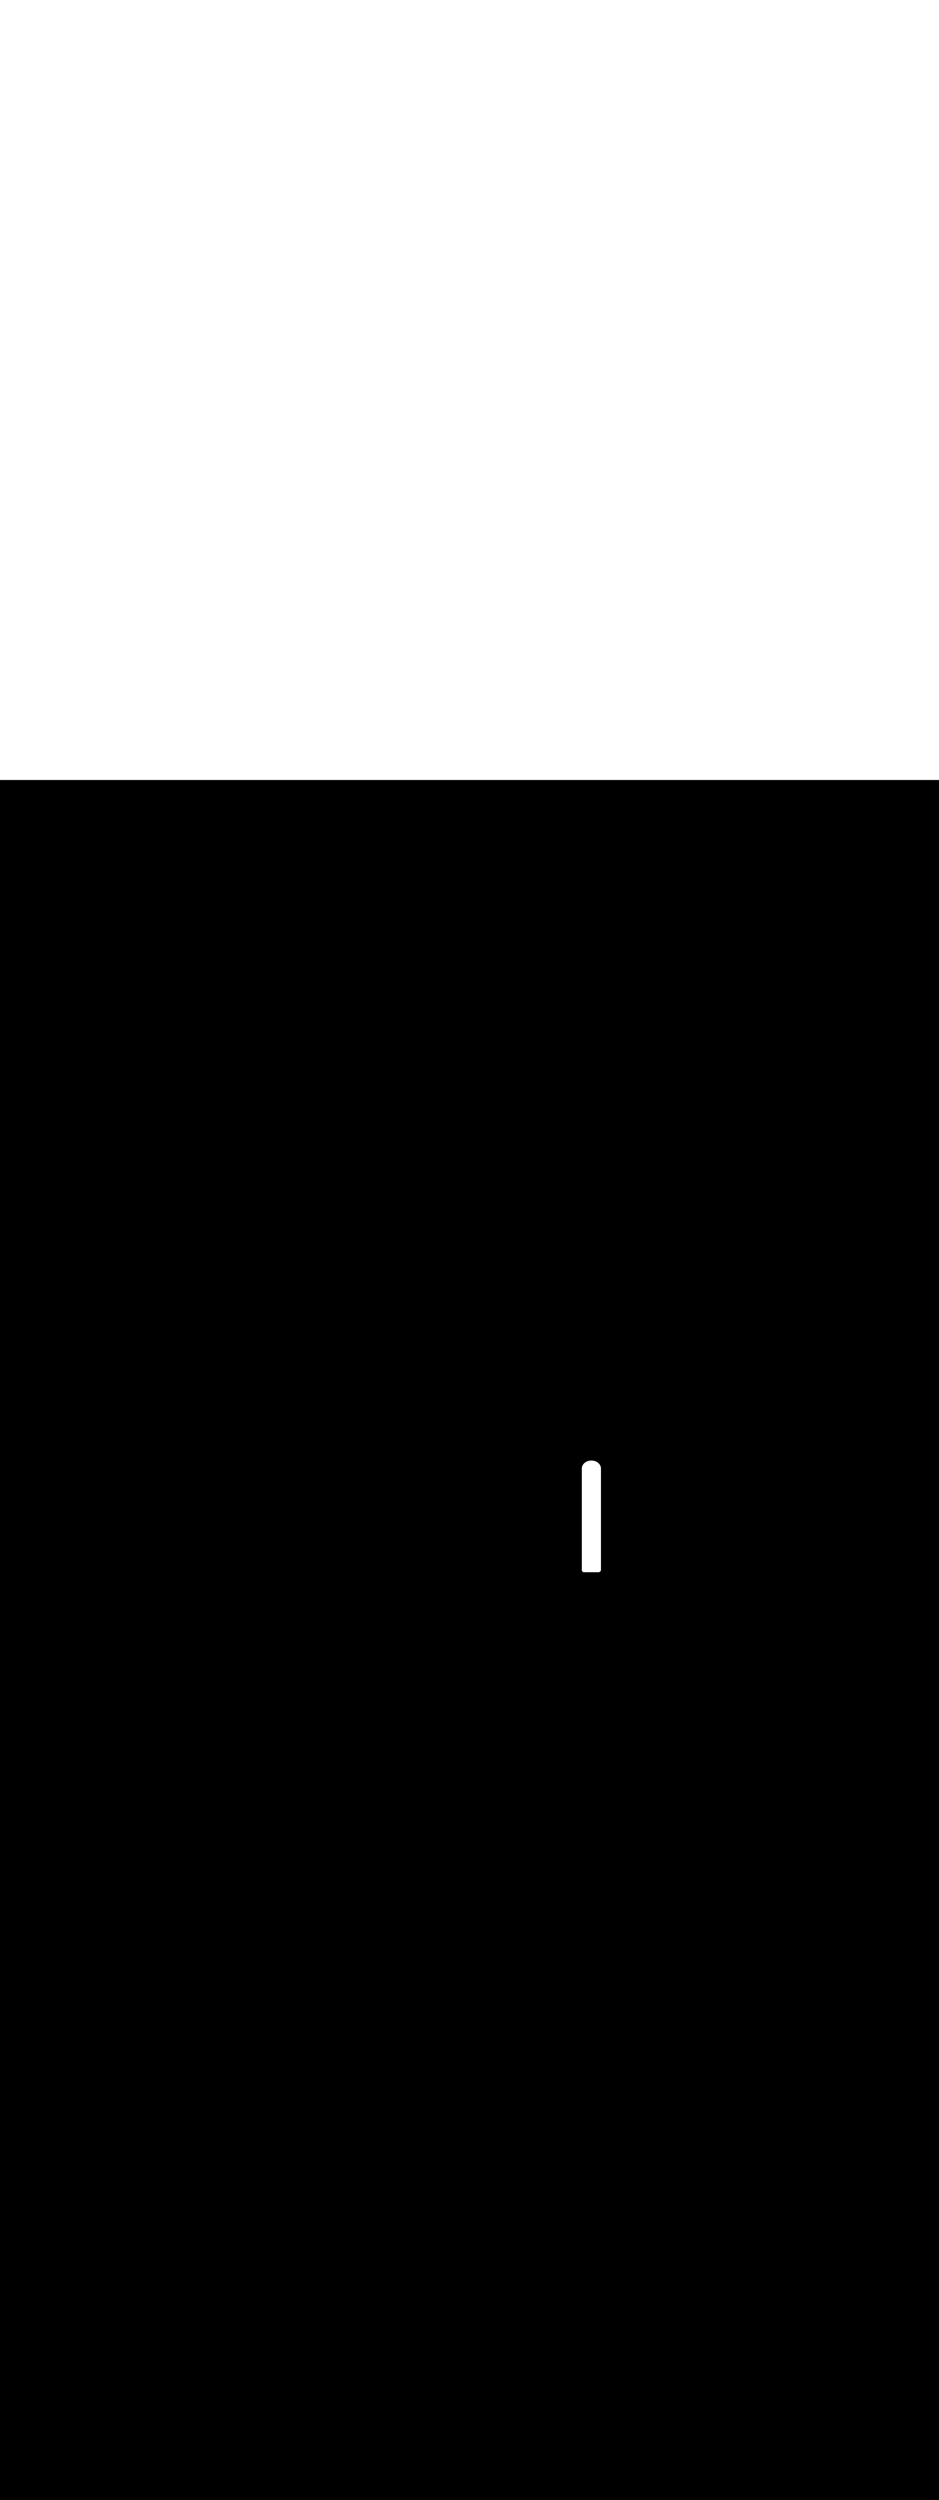<ns0:svg xmlns:ns0="http://www.w3.org/2000/svg" version="1.1" id="Layer_1" x="0px" y="0px" viewBox="0 0 500 500" style="width: 188px;" xml:space="preserve" data-imageid="moscow-46" imageName="Moscow" class="illustrations_image"><ns0:rect x="0" y="0" width="100%" height="100%" fill="black" /><ns0:g id="white-shapes" style="display:inline;opacity:1"><ns0:style type="text/css" style="fill:white;display:inline;opacity:1" fill="white" /><ns0:path class="st1_moscow-46" d="M 318.836 421.399 L 318.843 421.398 L 318.849 421.398 L 318.862 421.396 L 318.88 421.394 L 318.89 421.392 L 318.898 421.39 L 318.909 421.387 L 318.924 421.384 L 318.936 421.381 L 318.941 421.38 L 318.953 421.377 L 318.958 421.375 L 318.97 421.372 L 318.975 421.371 L 318.987 421.367 L 318.992 421.366 L 319.004 421.362 L 319.009 421.36 L 319.021 421.357 L 319.026 421.355 L 319.038 421.351 L 319.043 421.35 L 319.054 421.346 L 319.059 421.344 L 319.071 421.34 L 319.076 421.338 L 319.087 421.334 L 319.092 421.332 L 319.104 421.328 L 319.109 421.326 L 319.12 421.322 L 319.125 421.32 L 319.136 421.316 L 319.141 421.314 L 319.152 421.309 L 319.157 421.307 L 319.168 421.302 L 319.173 421.3 L 319.184 421.295 L 319.189 421.293 L 319.2 421.288 L 319.205 421.286 L 319.216 421.281 L 319.22 421.279 L 319.231 421.274 L 319.236 421.272 L 319.247 421.266 L 319.251 421.264 L 319.262 421.259 L 319.267 421.256 L 319.277 421.251 L 319.282 421.249 L 319.292 421.243 L 319.297 421.241 L 319.307 421.235 L 319.312 421.233 L 319.322 421.227 L 319.327 421.224 L 319.337 421.219 L 319.342 421.216 L 319.352 421.21 L 319.356 421.207 L 319.366 421.201 L 319.371 421.199 L 319.381 421.193 L 319.386 421.19 L 319.395 421.184 L 319.4 421.181 L 319.41 421.175 L 319.414 421.172 L 319.424 421.165 L 319.428 421.162 L 319.438 421.156 L 319.442 421.153 L 319.452 421.146 L 319.456 421.143 L 319.465 421.137 L 319.47 421.134 L 319.479 421.127 L 319.484 421.124 L 319.493 421.117 L 319.497 421.114 L 319.506 421.107 L 319.511 421.104 L 319.519 421.097 L 319.524 421.093 L 319.533 421.086 L 319.537 421.083 L 319.546 421.076 L 319.55 421.072 L 319.559 421.065 L 319.563 421.062 L 319.571 421.054 L 319.576 421.051 L 319.584 421.043 L 319.588 421.04 L 319.597 421.032 L 319.601 421.028 L 319.609 421.021 L 319.613 421.017 L 319.621 421.01 L 319.626 421.006 L 319.633 420.998 L 319.638 420.994 L 319.645 420.987 L 319.65 420.982 L 319.657 420.975 L 319.662 420.97 L 319.669 420.963 L 319.673 420.958 L 319.681 420.951 L 319.685 420.946 L 319.692 420.938 L 319.696 420.934 L 319.703 420.926 L 319.708 420.921 L 319.715 420.913 L 319.719 420.909 L 319.726 420.901 L 319.73 420.896 L 319.736 420.888 L 319.741 420.883 L 319.747 420.875 L 319.751 420.87 L 319.758 420.862 L 319.762 420.856 L 319.768 420.848 L 319.772 420.843 L 319.778 420.835 L 319.782 420.829 L 319.788 420.821 L 319.792 420.816 L 319.798 420.807 L 319.802 420.802 L 319.808 420.793 L 319.812 420.788 L 319.817 420.779 L 319.821 420.773 L 319.827 420.765 L 319.83 420.759 L 319.836 420.751 L 319.84 420.745 L 319.845 420.736 L 319.848 420.73 L 319.854 420.721 L 319.857 420.715 L 319.862 420.706 L 319.866 420.7 L 319.87 420.691 L 319.874 420.685 L 319.879 420.676 L 319.882 420.669 L 319.887 420.661 L 319.89 420.654 L 319.894 420.645 L 319.898 420.638 L 319.902 420.629 L 319.905 420.622 L 319.909 420.613 L 319.912 420.606 L 319.916 420.597 L 319.919 420.59 L 319.923 420.581 L 319.926 420.573 L 319.93 420.565 L 319.933 420.557 L 319.936 420.548 L 319.939 420.54 L 319.942 420.531 L 319.945 420.523 L 319.948 420.514 L 319.951 420.506 L 319.953 420.497 L 319.956 420.489 L 319.959 420.48 L 319.961 420.472 L 319.964 420.463 L 319.966 420.454 L 319.968 420.445 L 319.971 420.436 L 319.973 420.427 L 319.975 420.419 L 319.977 420.41 L 319.979 420.401 L 319.981 420.392 L 319.983 420.383 L 319.984 420.374 L 319.986 420.364 L 319.987 420.355 L 319.989 420.346 L 319.99 420.337 L 319.991 420.327 L 319.993 420.318 L 319.994 420.309 L 319.995 420.3 L 319.996 420.29 L 319.997 420.281 L 319.997 420.271 L 319.998 420.262 L 319.999 420.252 L 319.999 420.243 L 319.999 420.233 L 320 420.224 L 320 420.214 L 320 420.205 L 320 420.2 L 320 366.3 L 320 366.295 L 320 366.295 L 319.999 366.232 L 319.999 366.222 L 319.997 366.159 L 319.997 366.149 L 319.994 366.086 L 319.993 366.077 L 319.989 366.014 L 319.988 366.004 L 319.983 365.942 L 319.982 365.932 L 319.975 365.87 L 319.974 365.861 L 319.967 365.799 L 319.965 365.789 L 319.956 365.728 L 319.955 365.718 L 319.945 365.657 L 319.943 365.647 L 319.932 365.587 L 319.93 365.577 L 319.918 365.517 L 319.916 365.507 L 319.902 365.447 L 319.9 365.438 L 319.885 365.378 L 319.883 365.369 L 319.867 365.309 L 319.865 365.3 L 319.848 365.241 L 319.845 365.232 L 319.827 365.173 L 319.825 365.164 L 319.806 365.106 L 319.803 365.097 L 319.783 365.039 L 319.78 365.03 L 319.758 364.972 L 319.755 364.964 L 319.733 364.906 L 319.729 364.898 L 319.706 364.841 L 319.703 364.832 L 319.678 364.776 L 319.675 364.768 L 319.649 364.711 L 319.646 364.703 L 319.619 364.648 L 319.615 364.64 L 319.588 364.584 L 319.584 364.576 L 319.555 364.522 L 319.551 364.514 L 319.522 364.459 L 319.518 364.452 L 319.487 364.398 L 319.483 364.39 L 319.451 364.337 L 319.447 364.329 L 319.415 364.276 L 319.41 364.269 L 319.377 364.217 L 319.372 364.209 L 319.338 364.158 L 319.333 364.15 L 319.298 364.099 L 319.293 364.092 L 319.257 364.041 L 319.252 364.034 L 319.215 363.984 L 319.21 363.977 L 319.172 363.927 L 319.166 363.921 L 319.128 363.871 L 319.122 363.865 L 319.083 363.816 L 319.077 363.81 L 319.037 363.761 L 319.031 363.755 L 318.99 363.707 L 318.984 363.701 L 318.942 363.654 L 318.936 363.648 L 318.893 363.602 L 318.887 363.596 L 318.843 363.55 L 318.838 363.544 L 318.792 363.499 L 318.787 363.493 L 318.741 363.448 L 318.735 363.443 L 318.688 363.399 L 318.683 363.393 L 318.635 363.35 L 318.629 363.345 L 318.581 363.302 L 318.575 363.297 L 318.526 363.254 L 318.52 363.249 L 318.47 363.208 L 318.464 363.203 L 318.413 363.162 L 318.407 363.157 L 318.356 363.117 L 318.35 363.112 L 318.297 363.072 L 318.291 363.068 L 318.238 363.029 L 318.232 363.024 L 318.178 362.986 L 318.172 362.982 L 318.117 362.944 L 318.111 362.94 L 318.056 362.903 L 318.05 362.899 L 317.994 362.863 L 317.987 362.859 L 317.931 362.823 L 317.924 362.819 L 317.867 362.784 L 317.861 362.781 L 317.802 362.746 L 317.796 362.743 L 317.737 362.709 L 317.731 362.706 L 317.671 362.673 L 317.665 362.67 L 317.604 362.638 L 317.598 362.635 L 317.537 362.604 L 317.531 362.6 L 317.469 362.57 L 317.463 362.567 L 317.4 362.537 L 317.394 362.534 L 317.331 362.505 L 317.325 362.503 L 317.261 362.475 L 317.254 362.472 L 317.19 362.445 L 317.184 362.442 L 317.119 362.415 L 317.112 362.413 L 317.047 362.387 L 317.041 362.385 L 316.975 362.36 L 316.968 362.358 L 316.901 362.334 L 316.895 362.331 L 316.828 362.308 L 316.821 362.306 L 316.753 362.284 L 316.747 362.282 L 316.678 362.26 L 316.672 362.258 L 316.603 362.238 L 316.596 362.236 L 316.527 362.216 L 316.52 362.214 L 316.45 362.196 L 316.444 362.194 L 316.373 362.176 L 316.367 362.174 L 316.295 362.158 L 316.289 362.156 L 316.217 362.14 L 316.211 362.138 L 316.139 362.123 L 316.132 362.122 L 316.059 362.108 L 316.053 362.106 L 315.98 362.093 L 315.973 362.092 L 315.9 362.08 L 315.893 362.078 L 315.819 362.067 L 315.812 362.066 L 315.738 362.056 L 315.731 362.055 L 315.656 362.045 L 315.65 362.044 L 315.574 362.036 L 315.568 362.035 L 315.492 362.028 L 315.485 362.027 L 315.409 362.02 L 315.402 362.02 L 315.326 362.014 L 315.319 362.014 L 315.242 362.009 L 315.235 362.009 L 315.158 362.005 L 315.151 362.005 L 315.073 362.002 L 315.067 362.002 L 314.989 362.001 L 314.982 362.001 L 314.903 362 L 314.897 362 L 314.818 362.001 L 314.811 362.001 L 314.733 362.002 L 314.727 362.002 L 314.649 362.005 L 314.642 362.005 L 314.565 362.009 L 314.558 362.009 L 314.481 362.014 L 314.474 362.014 L 314.398 362.02 L 314.391 362.02 L 314.315 362.027 L 314.308 362.028 L 314.232 362.035 L 314.226 362.036 L 314.15 362.044 L 314.144 362.045 L 314.069 362.055 L 314.062 362.056 L 313.988 362.066 L 313.981 362.067 L 313.907 362.078 L 313.9 362.08 L 313.827 362.092 L 313.82 362.093 L 313.747 362.106 L 313.741 362.108 L 313.668 362.122 L 313.661 362.123 L 313.589 362.138 L 313.583 362.14 L 313.511 362.156 L 313.505 362.158 L 313.433 362.174 L 313.427 362.176 L 313.356 362.194 L 313.35 362.196 L 313.28 362.214 L 313.273 362.216 L 313.204 362.236 L 313.197 362.238 L 313.128 362.258 L 313.122 362.26 L 313.053 362.282 L 313.047 362.284 L 312.979 362.306 L 312.972 362.308 L 312.905 362.331 L 312.899 362.334 L 312.832 362.358 L 312.825 362.36 L 312.759 362.385 L 312.753 362.387 L 312.688 362.413 L 312.681 362.415 L 312.616 362.442 L 312.61 362.445 L 312.546 362.472 L 312.539 362.475 L 312.475 362.503 L 312.469 362.505 L 312.406 362.534 L 312.4 362.537 L 312.337 362.567 L 312.331 362.57 L 312.269 362.6 L 312.263 362.604 L 312.202 362.635 L 312.196 362.638 L 312.135 362.67 L 312.129 362.673 L 312.069 362.706 L 312.063 362.709 L 312.004 362.743 L 311.998 362.746 L 311.939 362.781 L 311.933 362.784 L 311.876 362.819 L 311.869 362.823 L 311.813 362.859 L 311.806 362.863 L 311.75 362.899 L 311.744 362.903 L 311.689 362.94 L 311.683 362.944 L 311.628 362.982 L 311.622 362.986 L 311.568 363.024 L 311.562 363.029 L 311.509 363.068 L 311.503 363.072 L 311.45 363.112 L 311.444 363.117 L 311.393 363.157 L 311.387 363.162 L 311.336 363.203 L 311.33 363.208 L 311.28 363.249 L 311.274 363.254 L 311.225 363.297 L 311.219 363.302 L 311.171 363.345 L 311.165 363.35 L 311.117 363.393 L 311.112 363.399 L 311.065 363.443 L 311.059 363.448 L 311.013 363.493 L 311.008 363.499 L 310.962 363.544 L 310.957 363.55 L 310.913 363.596 L 310.907 363.602 L 310.864 363.648 L 310.858 363.654 L 310.816 363.701 L 310.81 363.707 L 310.769 363.755 L 310.763 363.761 L 310.723 363.81 L 310.717 363.816 L 310.678 363.865 L 310.672 363.871 L 310.634 363.921 L 310.628 363.927 L 310.59 363.977 L 310.585 363.984 L 310.548 364.034 L 310.543 364.041 L 310.507 364.092 L 310.502 364.099 L 310.467 364.15 L 310.462 364.158 L 310.428 364.209 L 310.423 364.217 L 310.39 364.269 L 310.385 364.276 L 310.353 364.329 L 310.349 364.337 L 310.317 364.39 L 310.313 364.398 L 310.282 364.452 L 310.278 364.459 L 310.249 364.514 L 310.245 364.522 L 310.216 364.576 L 310.212 364.584 L 310.185 364.64 L 310.181 364.648 L 310.154 364.703 L 310.151 364.711 L 310.125 364.768 L 310.122 364.776 L 310.097 364.832 L 310.094 364.841 L 310.071 364.898 L 310.067 364.906 L 310.045 364.964 L 310.042 364.972 L 310.02 365.03 L 310.017 365.039 L 309.997 365.097 L 309.994 365.106 L 309.975 365.164 L 309.973 365.173 L 309.955 365.232 L 309.952 365.241 L 309.935 365.3 L 309.933 365.309 L 309.917 365.369 L 309.915 365.378 L 309.9 365.438 L 309.898 365.447 L 309.884 365.507 L 309.882 365.517 L 309.87 365.577 L 309.868 365.587 L 309.857 365.647 L 309.855 365.657 L 309.845 365.718 L 309.844 365.728 L 309.835 365.789 L 309.833 365.799 L 309.826 365.861 L 309.825 365.87 L 309.818 365.932 L 309.817 365.942 L 309.812 366.004 L 309.811 366.014 L 309.807 366.077 L 309.806 366.086 L 309.803 366.149 L 309.803 366.159 L 309.801 366.222 L 309.801 366.232 L 309.8 366.295 L 309.8 366.3 L 309.8 419.656 L 309.8 420.2 L 309.8 420.204 L 309.8 420.216 L 309.8 420.223 L 309.8 420.236 L 309.801 420.243 L 309.801 420.255 L 309.802 420.263 L 309.802 420.275 L 309.803 420.282 L 309.803 420.294 L 309.804 420.302 L 309.805 420.314 L 309.806 420.321 L 309.807 420.333 L 309.808 420.341 L 309.809 420.352 L 309.81 420.36 L 309.812 420.372 L 309.813 420.379 L 309.814 420.391 L 309.815 420.398 L 309.817 420.41 L 309.819 420.418 L 309.821 420.429 L 309.822 420.437 L 309.824 420.448 L 309.826 420.455 L 309.828 420.467 L 309.83 420.474 L 309.832 420.485 L 309.834 420.493 L 309.837 420.504 L 309.839 420.512 L 309.842 420.523 L 309.844 420.53 L 309.847 420.541 L 309.849 420.549 L 309.852 420.56 L 309.855 420.567 L 309.858 420.578 L 309.86 420.585 L 309.864 420.596 L 309.866 420.604 L 309.87 420.614 L 309.873 420.622 L 309.877 420.632 L 309.879 420.639 L 309.883 420.65 L 309.886 420.657 L 309.89 420.667 L 309.893 420.675 L 309.898 420.685 L 309.901 420.692 L 309.905 420.702 L 309.909 420.71 L 309.913 420.72 L 309.917 420.727 L 309.921 420.737 L 309.925 420.744 L 309.93 420.754 L 309.933 420.761 L 309.938 420.771 L 309.942 420.778 L 309.947 420.787 L 309.951 420.794 L 309.956 420.804 L 309.96 420.811 L 309.966 420.82 L 309.97 420.827 L 309.976 420.836 L 309.98 420.843 L 309.986 420.852 L 309.99 420.859 L 309.996 420.868 L 310 420.875 L 310.006 420.884 L 310.011 420.891 L 310.017 420.899 L 310.022 420.906 L 310.028 420.915 L 310.033 420.921 L 310.039 420.93 L 310.044 420.936 L 310.051 420.945 L 310.056 420.951 L 310.062 420.96 L 310.067 420.966 L 310.074 420.974 L 310.079 420.98 L 310.086 420.989 L 310.092 420.995 L 310.099 421.003 L 310.104 421.009 L 310.111 421.017 L 310.117 421.023 L 310.124 421.03 L 310.13 421.036 L 310.137 421.044 L 310.143 421.05 L 310.15 421.057 L 310.156 421.063 L 310.164 421.07 L 310.17 421.076 L 310.177 421.083 L 310.183 421.089 L 310.191 421.096 L 310.197 421.101 L 310.205 421.108 L 310.211 421.114 L 310.22 421.121 L 310.226 421.126 L 310.234 421.133 L 310.24 421.138 L 310.249 421.144 L 310.255 421.149 L 310.264 421.156 L 310.27 421.161 L 310.279 421.167 L 310.285 421.172 L 310.294 421.178 L 310.301 421.183 L 310.309 421.189 L 310.316 421.194 L 310.325 421.2 L 310.332 421.204 L 310.341 421.21 L 310.348 421.214 L 310.357 421.22 L 310.364 421.224 L 310.373 421.23 L 310.38 421.234 L 310.389 421.24 L 310.396 421.244 L 310.406 421.249 L 310.413 421.253 L 310.422 421.258 L 310.429 421.262 L 310.439 421.267 L 310.446 421.27 L 310.456 421.275 L 310.463 421.279 L 310.473 421.283 L 310.48 421.287 L 310.49 421.291 L 310.498 421.295 L 310.508 421.299 L 310.515 421.302 L 310.525 421.307 L 310.533 421.31 L 310.543 421.314 L 310.55 421.317 L 310.561 421.321 L 310.568 421.323 L 310.578 421.327 L 310.586 421.33 L 310.596 421.334 L 310.604 421.336 L 310.615 421.34 L 310.622 421.342 L 310.633 421.345 L 310.64 421.348 L 310.651 421.351 L 310.659 421.353 L 310.67 421.356 L 310.677 421.358 L 310.688 421.361 L 310.696 421.363 L 310.707 421.366 L 310.715 421.368 L 310.726 421.37 L 310.733 421.372 L 310.745 421.374 L 310.752 421.376 L 310.763 421.378 L 310.771 421.379 L 310.782 421.381 L 310.79 421.383 L 310.802 421.385 L 310.809 421.386 L 310.821 421.387 L 310.828 421.388 L 310.84 421.39 L 310.848 421.391 L 310.859 421.392 L 310.867 421.393 L 310.879 421.394 L 310.886 421.395 L 310.898 421.396 L 310.906 421.397 L 310.918 421.397 L 310.925 421.398 L 310.937 421.398 L 310.945 421.399 L 310.957 421.399 L 310.964 421.4 L 310.977 421.4 L 310.984 421.4 L 310.996 421.4 L 311.0 421.4 L 318.8 421.4 L 318.814 421.399 L 318.836 421.399 Z" id="element_198" style="fill:white;display:inline;opacity:1" fill="white" /></ns0:g></ns0:svg>